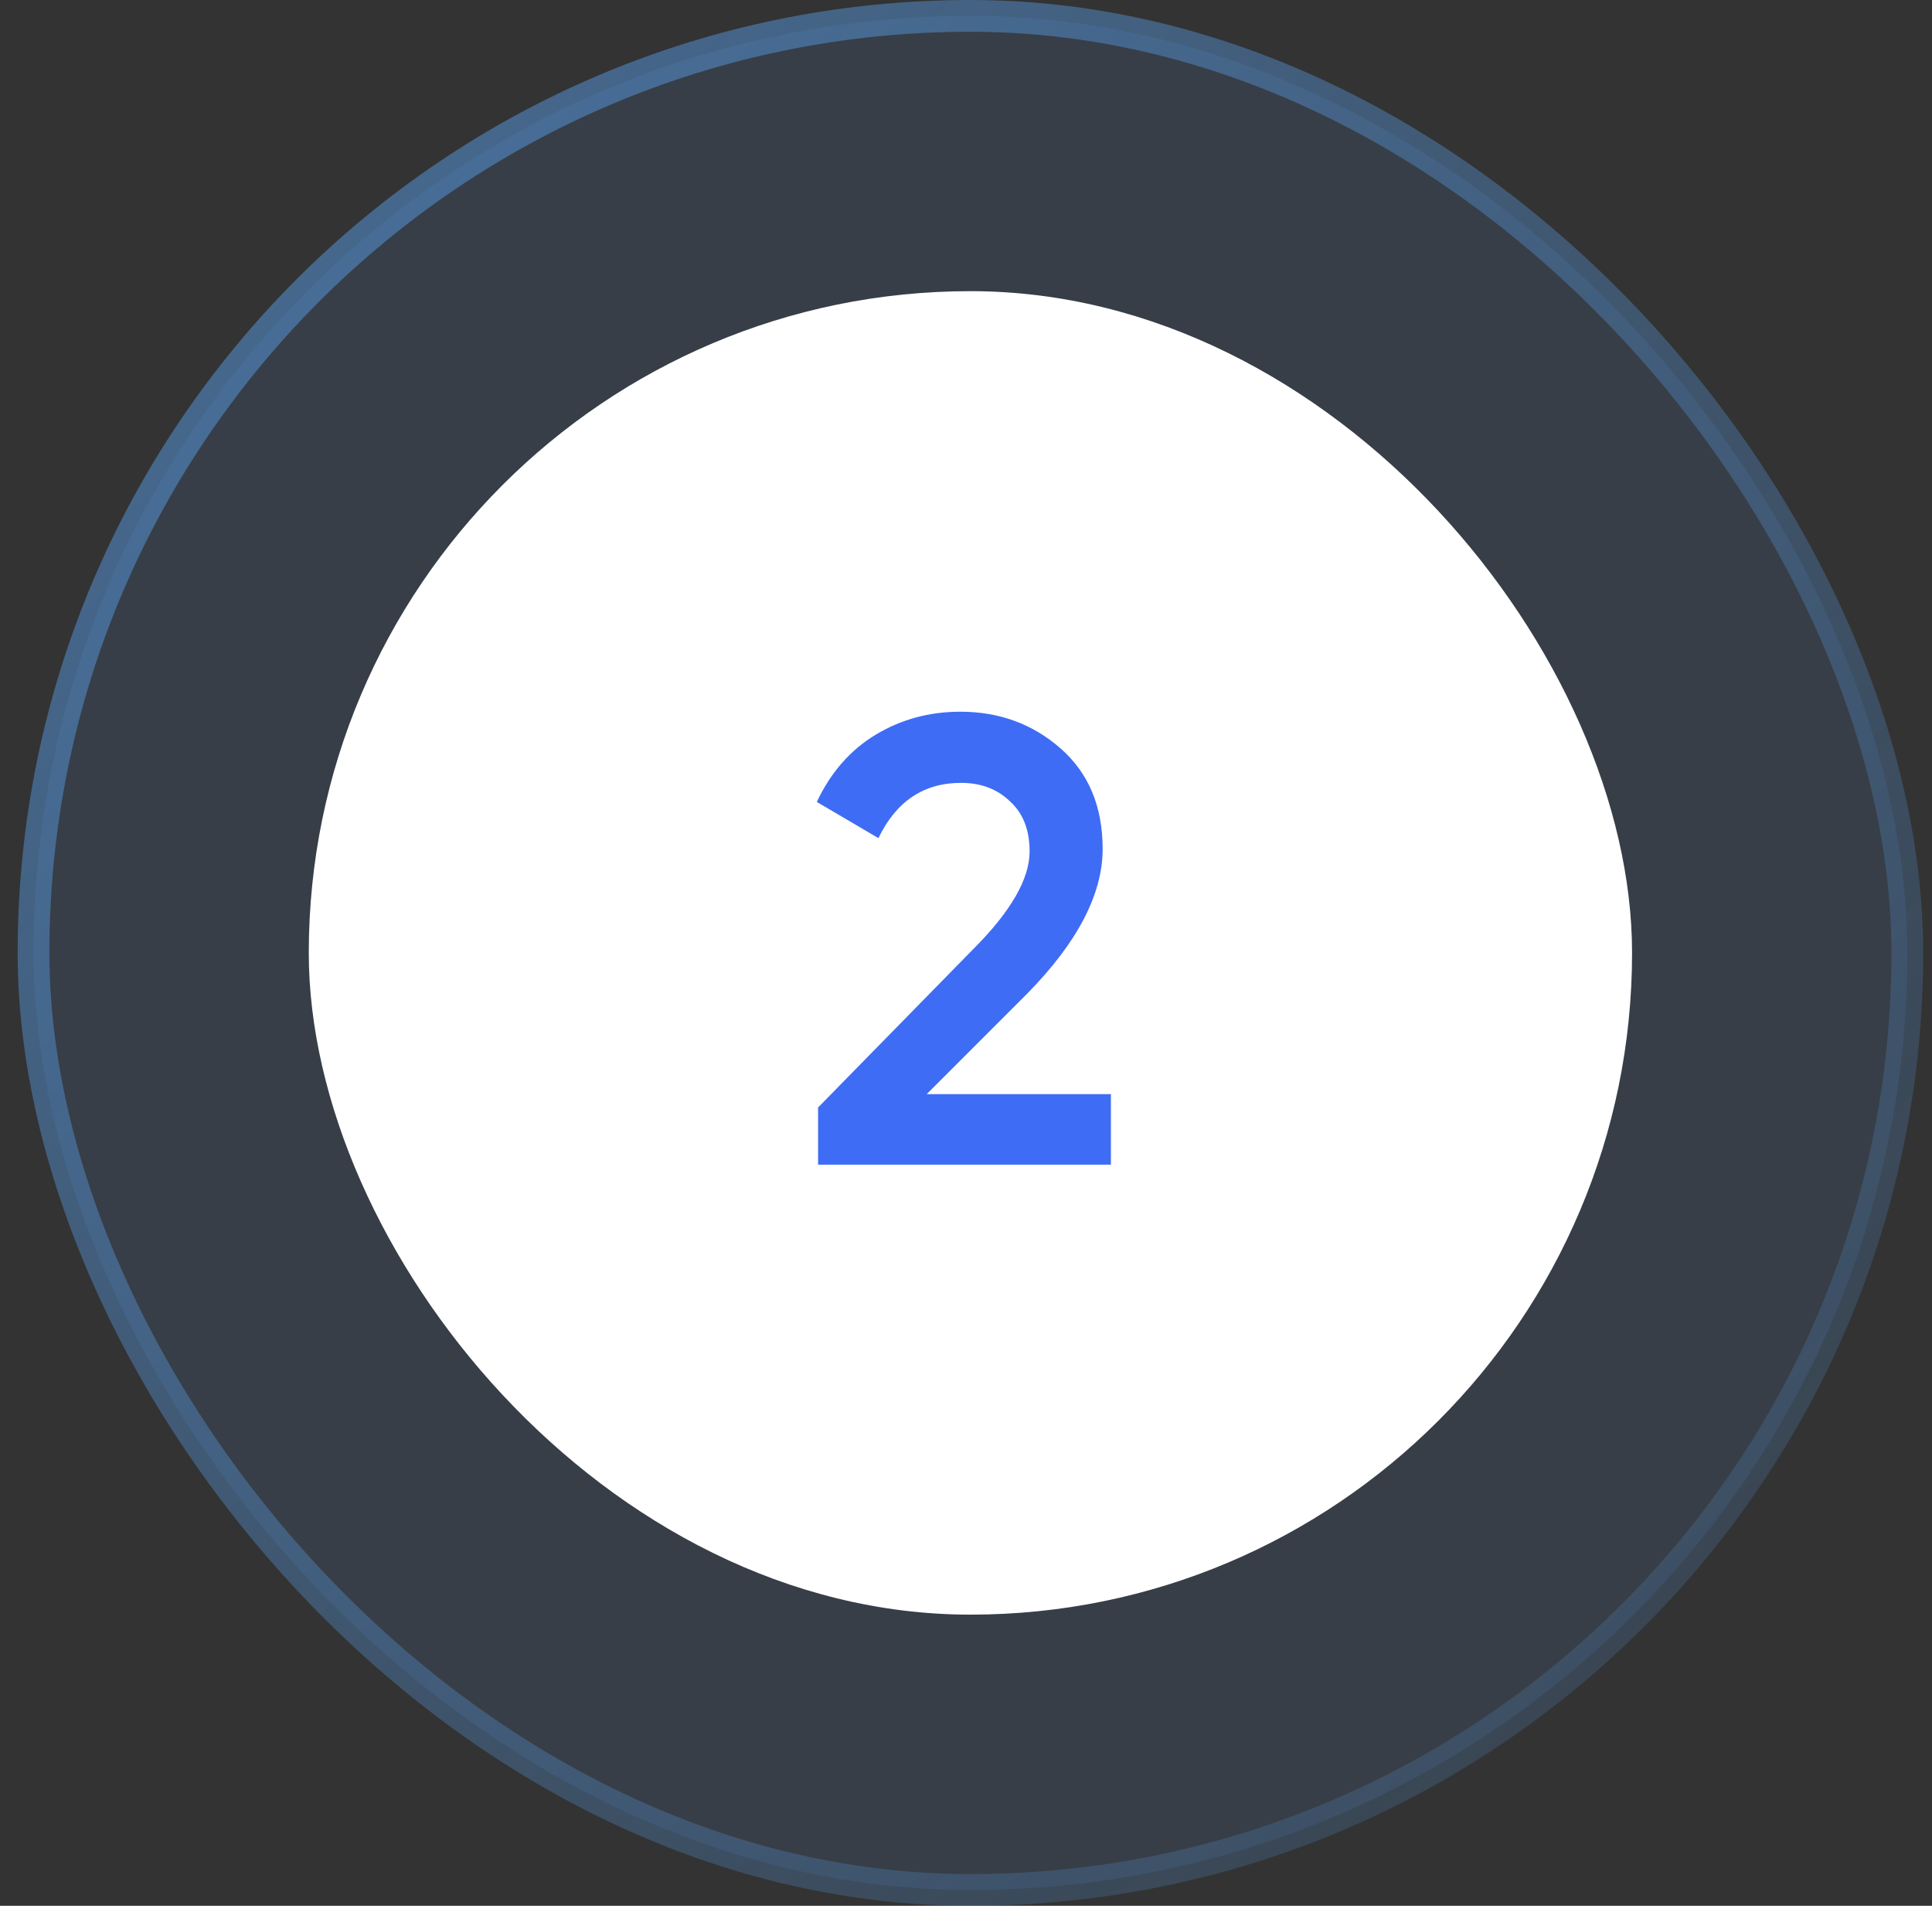 <svg width="73" height="72" viewBox="0 0 73 72" fill="none" xmlns="http://www.w3.org/2000/svg">
    <rect x="0" y="0" width="73" height="72" fill="#333333" stroke="none"/>
    <rect x="1.267" y="0.6" width="70.8" height="70.8" rx="35.4" fill="#5CA9FC" fill-opacity="0.1"/>
    <rect x="1.267" y="0.6" width="70.8" height="70.8" rx="35.4" stroke="url(#paint0_linear_429_237)" stroke-width="1.2"/>
    <rect x="11.667" y="11" width="50" height="50" rx="25" fill="white"/>
    <path d="M30.911 44V41.84L36.767 35.864C38.191 34.44 38.903 33.208 38.903 32.168C38.903 31.352 38.655 30.72 38.159 30.272C37.679 29.808 37.063 29.576 36.311 29.576C34.903 29.576 33.863 30.272 33.191 31.664L30.863 30.296C31.391 29.176 32.135 28.328 33.095 27.752C34.055 27.176 35.119 26.888 36.287 26.888C37.759 26.888 39.023 27.352 40.079 28.28C41.135 29.208 41.663 30.472 41.663 32.072C41.663 33.784 40.711 35.608 38.807 37.544L35.015 41.336H41.975V44H30.911Z" fill="#3E6CF4"/>
    <defs>
        <linearGradient id="paint0_linear_429_237" x1="0.667" y1="0" x2="72.667" y2="72" gradientUnits="userSpaceOnUse">
            <stop stop-color="#5CA9FC" stop-opacity="0.5"/>
            <stop offset="1" stop-color="#5CA9FC" stop-opacity="0.1"/>
        </linearGradient>
    </defs>
</svg>
